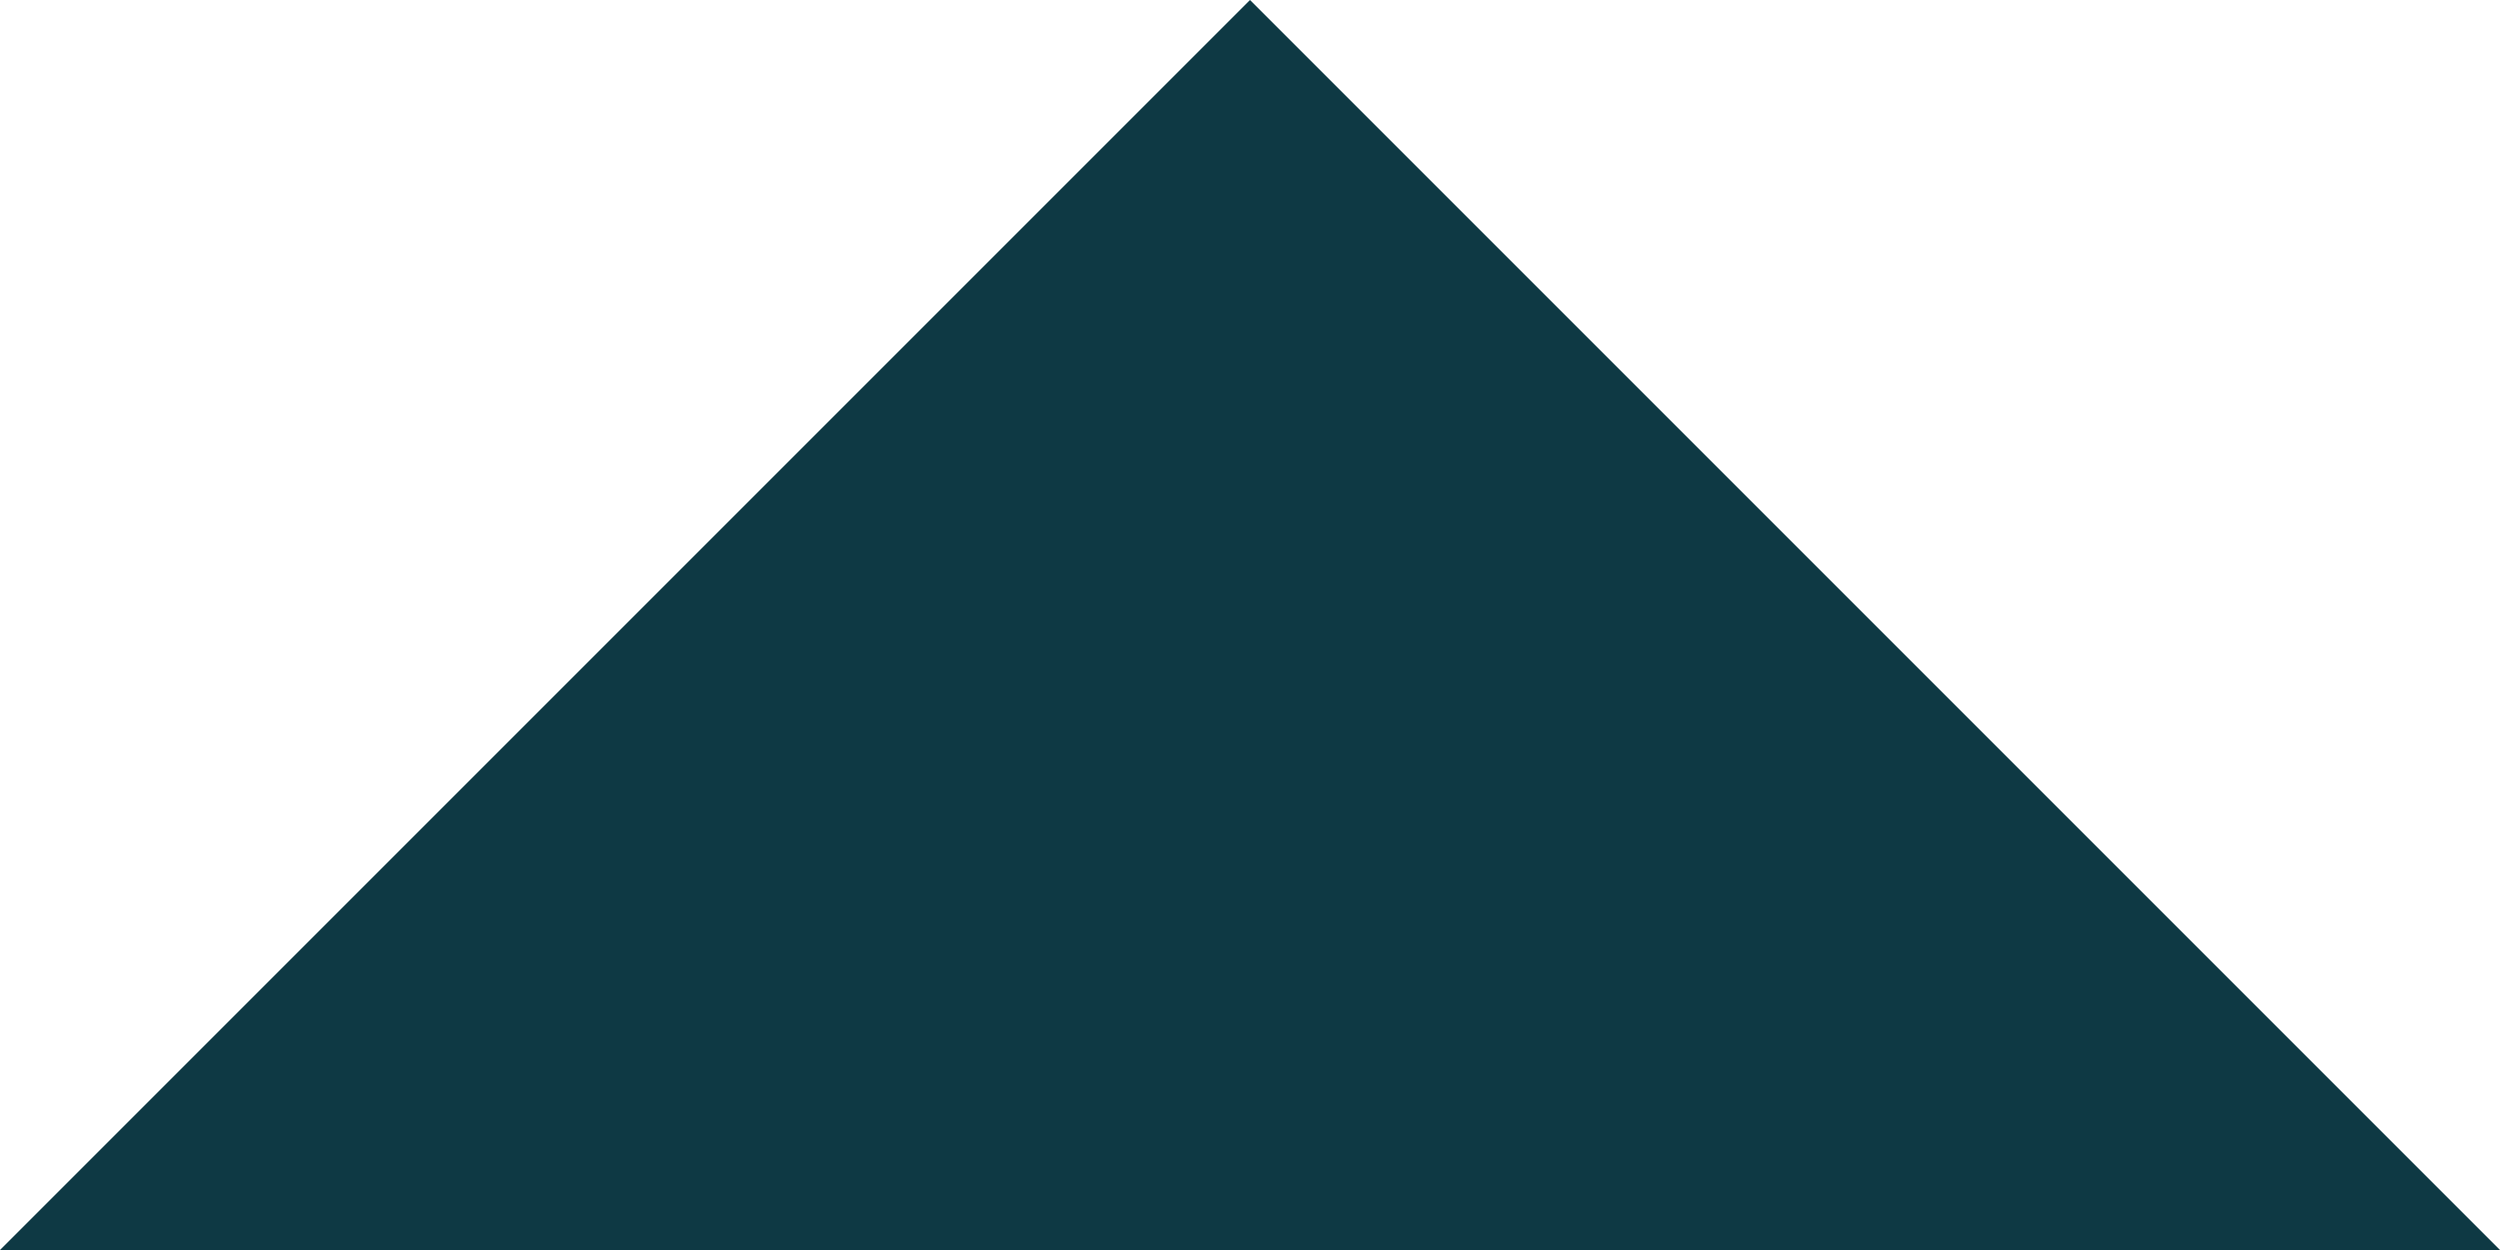 <?xml version="1.0" encoding="UTF-8"?>
<svg width="12px" height="6px" viewBox="0 0 12 6" version="1.1" xmlns="http://www.w3.org/2000/svg" xmlns:xlink="http://www.w3.org/1999/xlink">
    <!-- Generator: Sketch 52.2 (67145) - http://www.bohemiancoding.com/sketch -->
    <title>Path 6</title>
    <desc>Created with Sketch.</desc>
    <g id="Symbols" stroke="none" stroke-width="1" fill="none" fill-rule="evenodd">
        <g id="D_Header_standard" transform="translate(-599, -41)" fill="#0E3944">
            <g id="Group">
                <polyline id="Path-6" transform="translate(605, 44) rotate(-180) translate(-605, -44) " points="599 41 605 47 611 41"></polyline>
            </g>
        </g>
    </g>
</svg>
